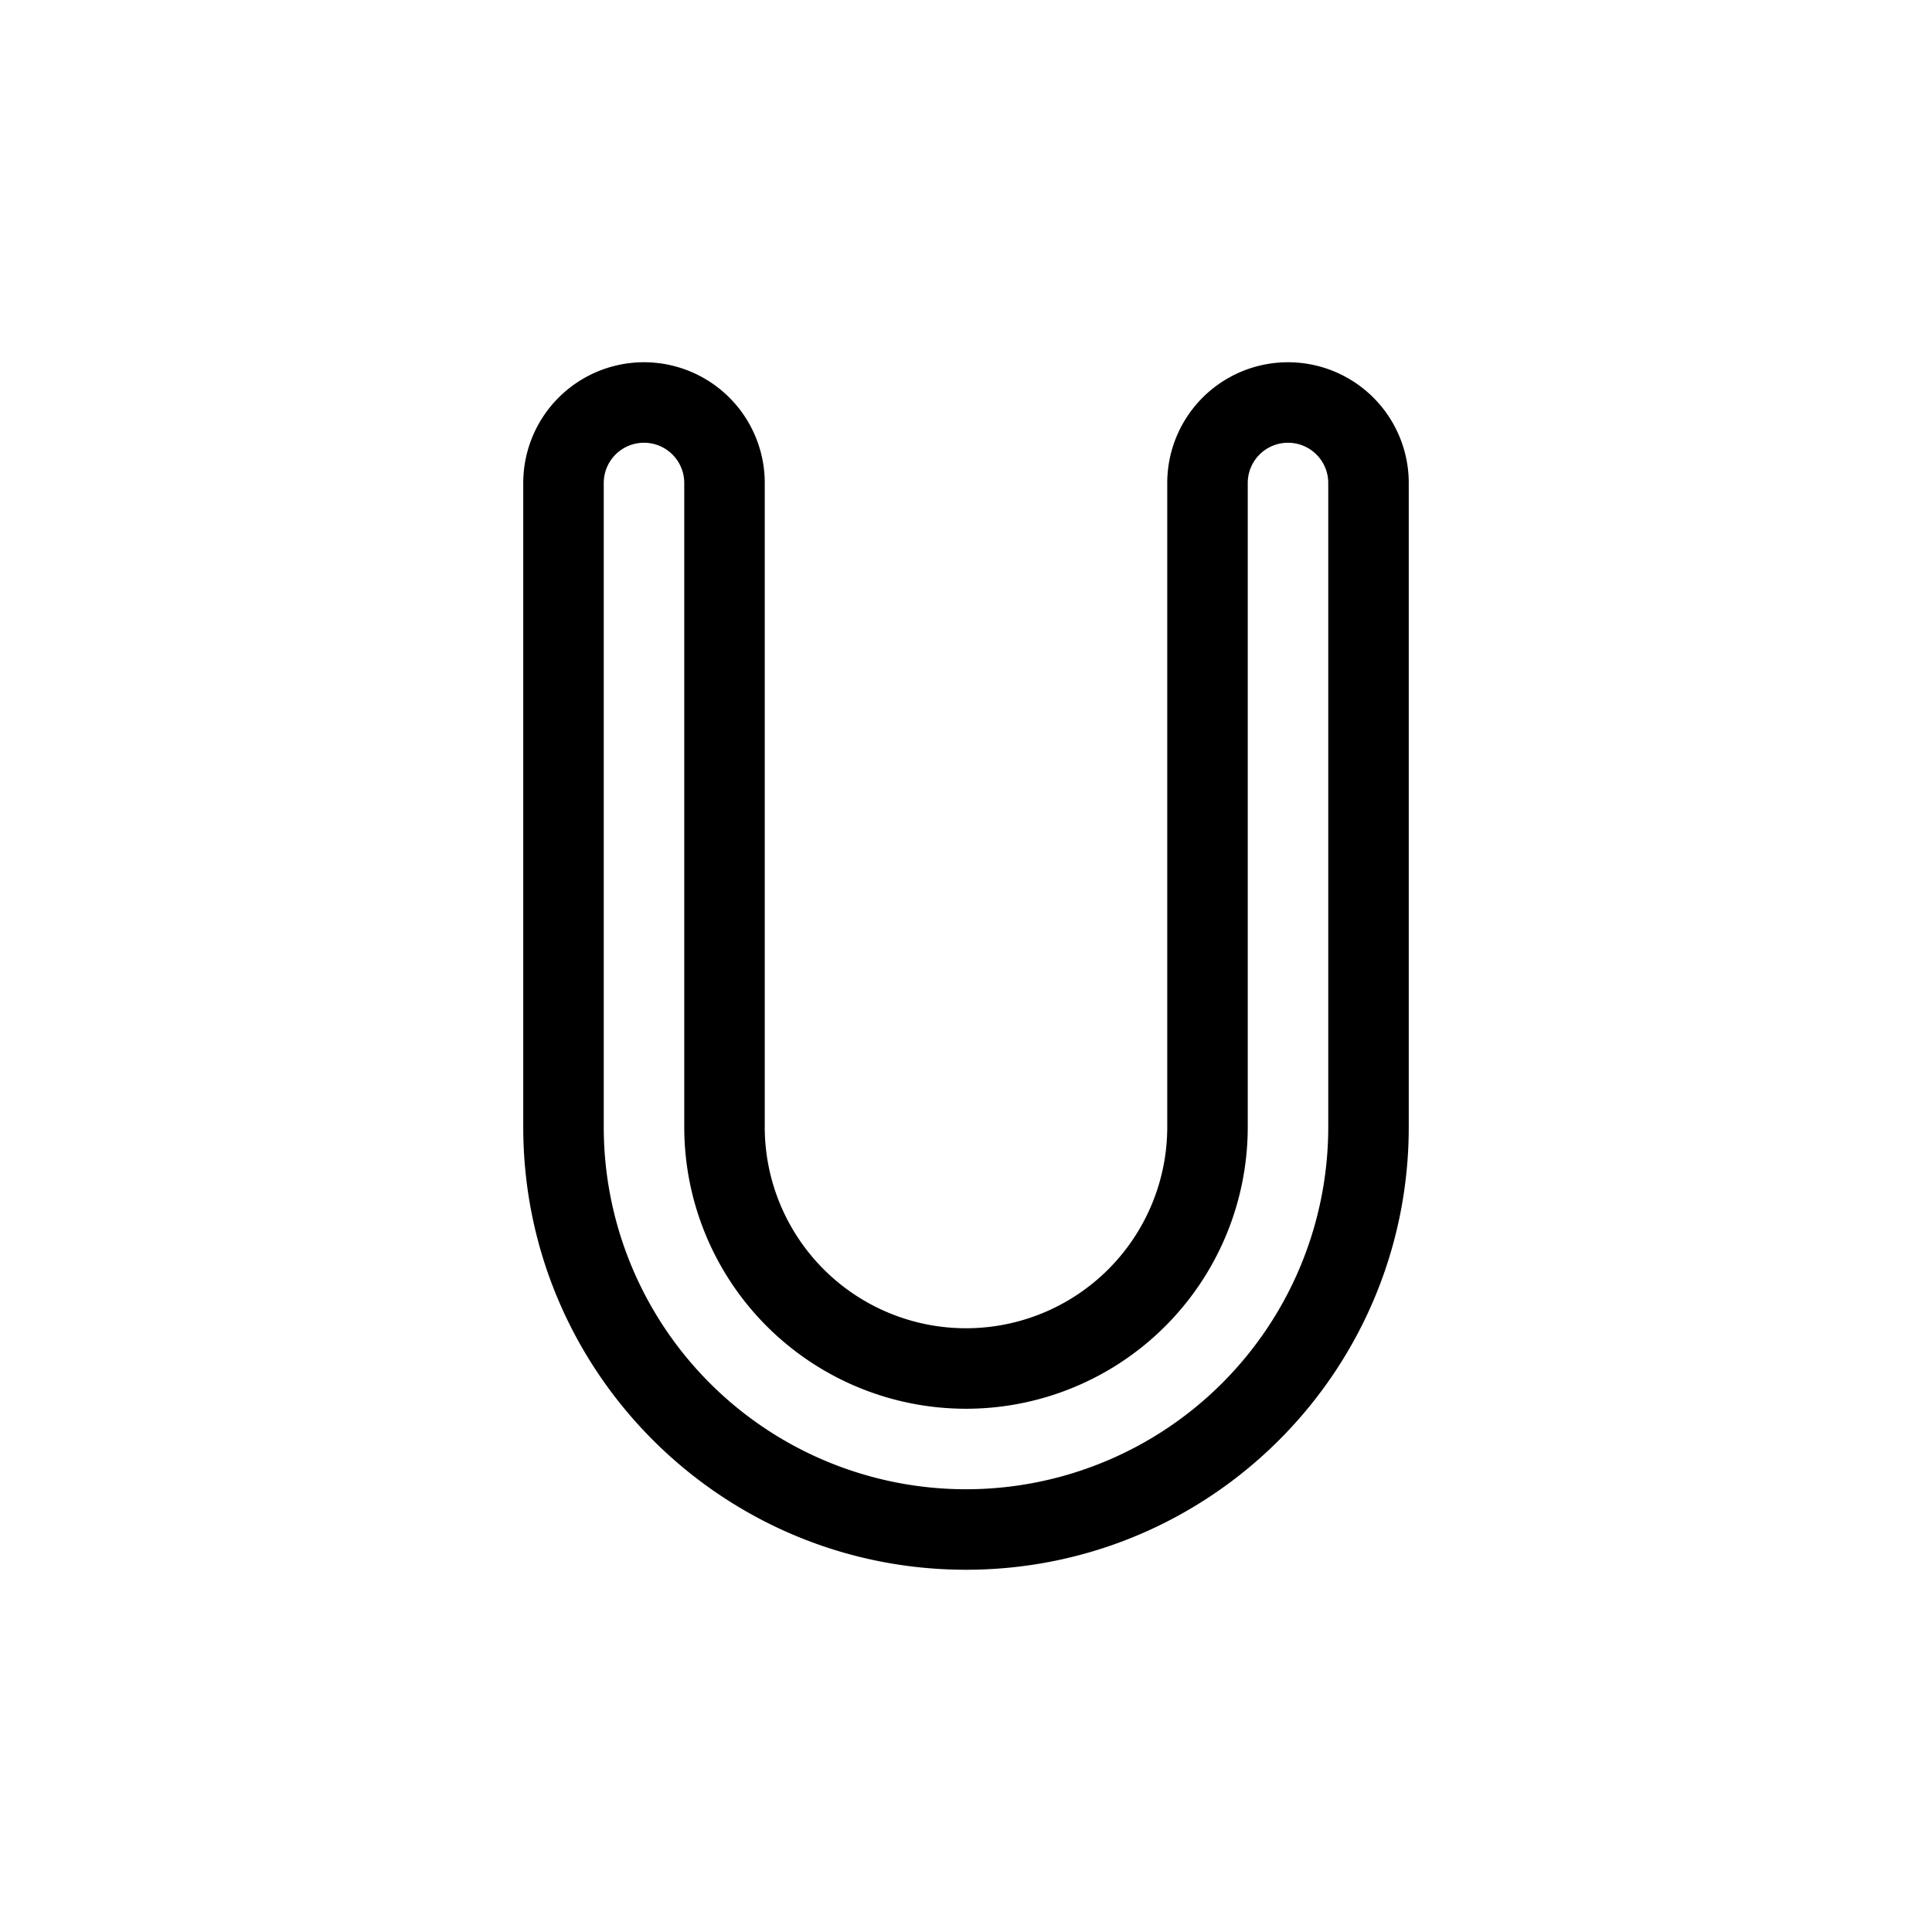 <svg xmlns="http://www.w3.org/2000/svg" width="3em" height="3em" viewBox="0 0 48 48"><path fill="currentColor" fill-rule="evenodd" d="M13 12a3 3 0 1 1 6 0v16a5 5 0 0 0 10 0V12a3 3 0 1 1 6 0v16c0 6.075-4.925 11-11 11s-11-4.925-11-11zm3-1a1 1 0 0 0-1 1v16a9 9 0 1 0 18 0V12a1 1 0 1 0-2 0v16a7 7 0 1 1-14 0V12a1 1 0 0 0-1-1" clip-rule="evenodd"/></svg>